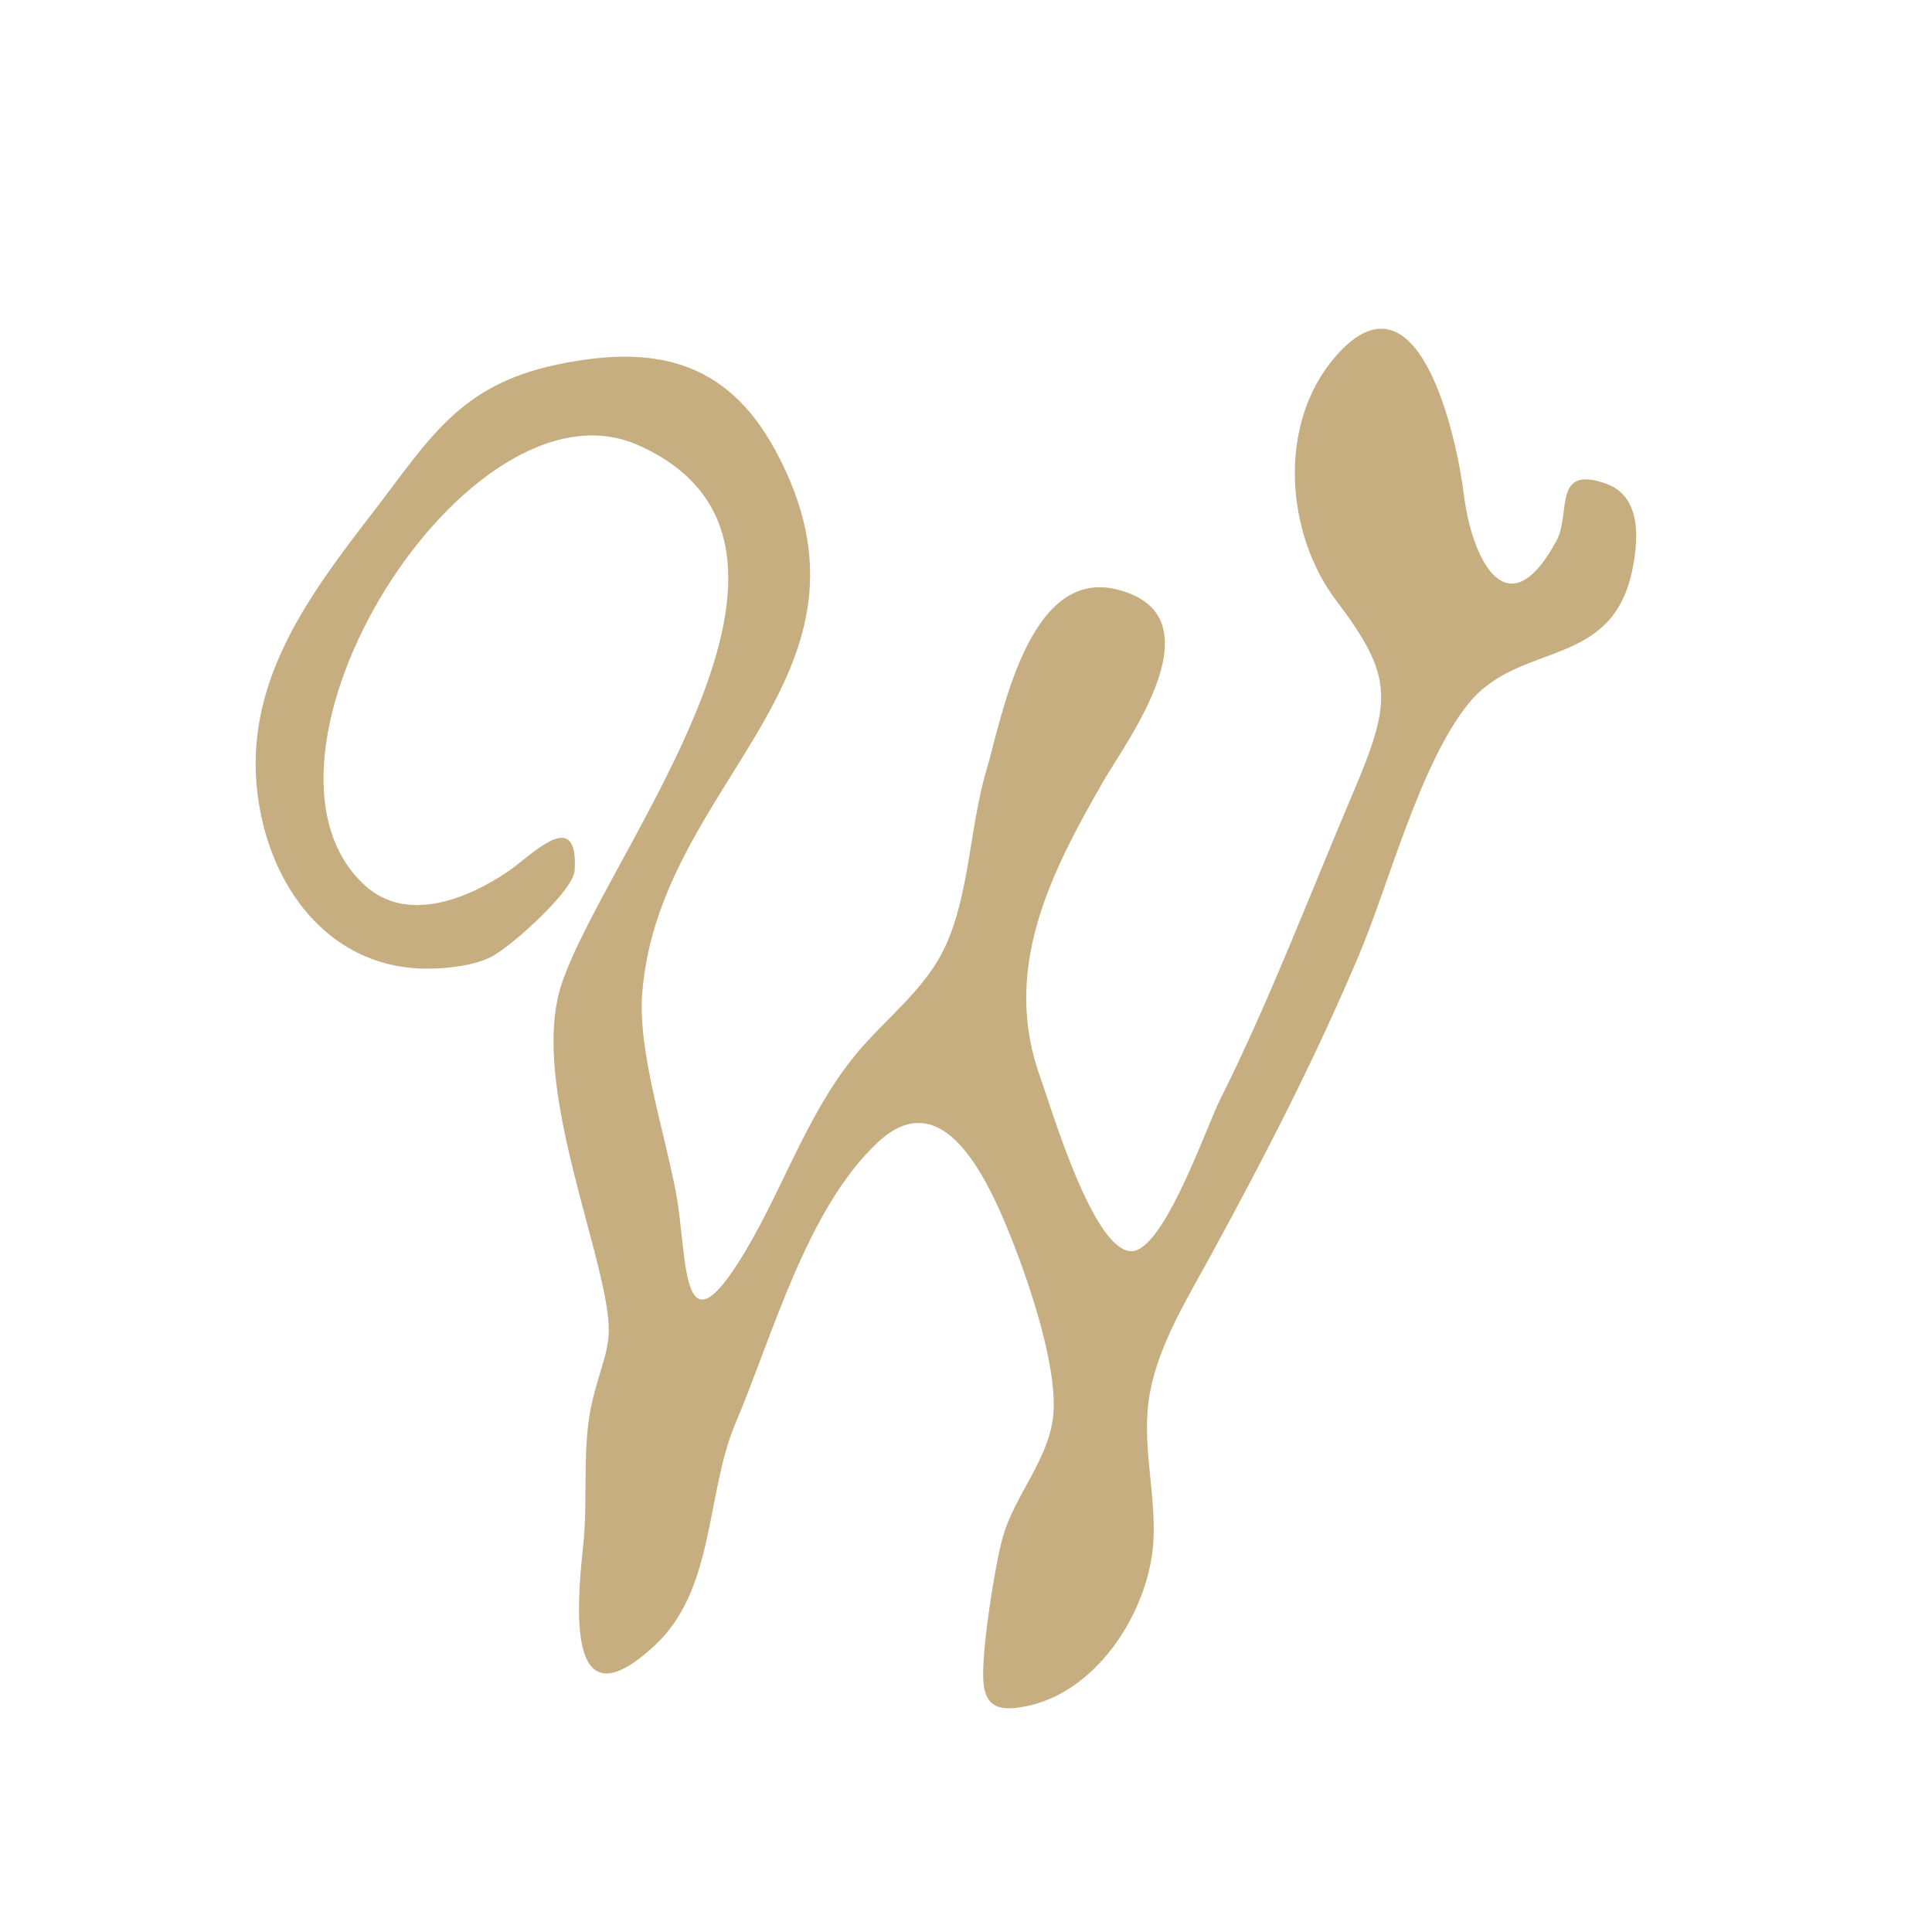 <svg id="Layer_1" data-name="Layer 1" xmlns="http://www.w3.org/2000/svg" viewBox="0 0 600 600">
  <defs>
    <style>
      .cls-1 {
        fill: #c6ae80;
      }
    </style>
  </defs>
  <title>winthrop_logo_W_light</title>
  <path class="cls-1" d="M127.94,300.62c-28-2.47-45.62-27.72-48.24-56.7-3-33.31,16.66-59.57,35.76-84.34,17.91-23.22,27-39.89,57.39-46.32,30.1-6.37,52.77-1.51,68,26.71,37.93,70.23-36.35,102.19-41.41,168.63-1.37,18,7,43,10.54,62.09s1.29,49.62,19.23,21.56c13.1-20.48,20.45-44.79,35.92-64,9.64-12,22.44-20.72,28.83-35.2,7.17-16.24,7.28-36.72,12.42-54,4.72-15.84,12.77-62.86,40.45-56,32.38,8,3.11,47-4,59.28-16.92,29.34-31.9,59-19.64,92.6,3.17,8.68,16.34,53.93,28.29,53.63,10-.25,23.16-38.52,27.31-46.81,15.58-31.14,27.82-63.56,41.42-95.53,12.21-28.7,12.59-36.17-5.27-59.76-15.64-20.66-18.47-54.95,0-75.95,25.55-29.07,37.44,25,39.66,43,2.5,20.35,13.56,42.65,28.83,14.34,4.49-8.34-1.38-23.7,15.48-17.58,10.55,3.83,10,16.45,8.22,25.75-6,32.11-34.79,22.76-50.82,42.18-15.19,18.4-25,56.58-34.42,78.76-13.75,32.41-28.92,61.83-45.78,92.77-7.28,13.37-16.07,27.42-18.94,42.55-3,15.85,2,31,1,46.85-1.45,21.51-18.17,48.38-42.46,51.24-6.3.74-10.1-1-10.37-9.19-.32-9.56,3.44-33.87,5.95-43.31,3.67-13.81,15.41-25.35,15.94-40.27.52-14.61-7.21-37.83-12.41-51.19C307,366.37,293,335.55,272.48,354.88,250.39,375.68,239.91,415,228.42,442c-9.23,21.72-6.31,51.38-24.85,68.78-27.7,26-24.55-11.09-22.43-31.09,1.57-14.78-.62-31.12,3-45.4,4.27-16.65,7-16.88,2.87-35.74-5.74-26.08-21.18-67.62-12.54-93.12,14-41.46,92.64-136.22,23.9-167.11-53-23.83-128.32,97.28-85,136.69,12.88,11.72,31.54,4.34,44.37-4.34,7.3-4.94,21.93-20.68,20.73-.36-.38,6.46-19.85,23.69-25.75,26.76C146.52,300.33,135.53,301.29,127.94,300.62Z"/>
</svg>
